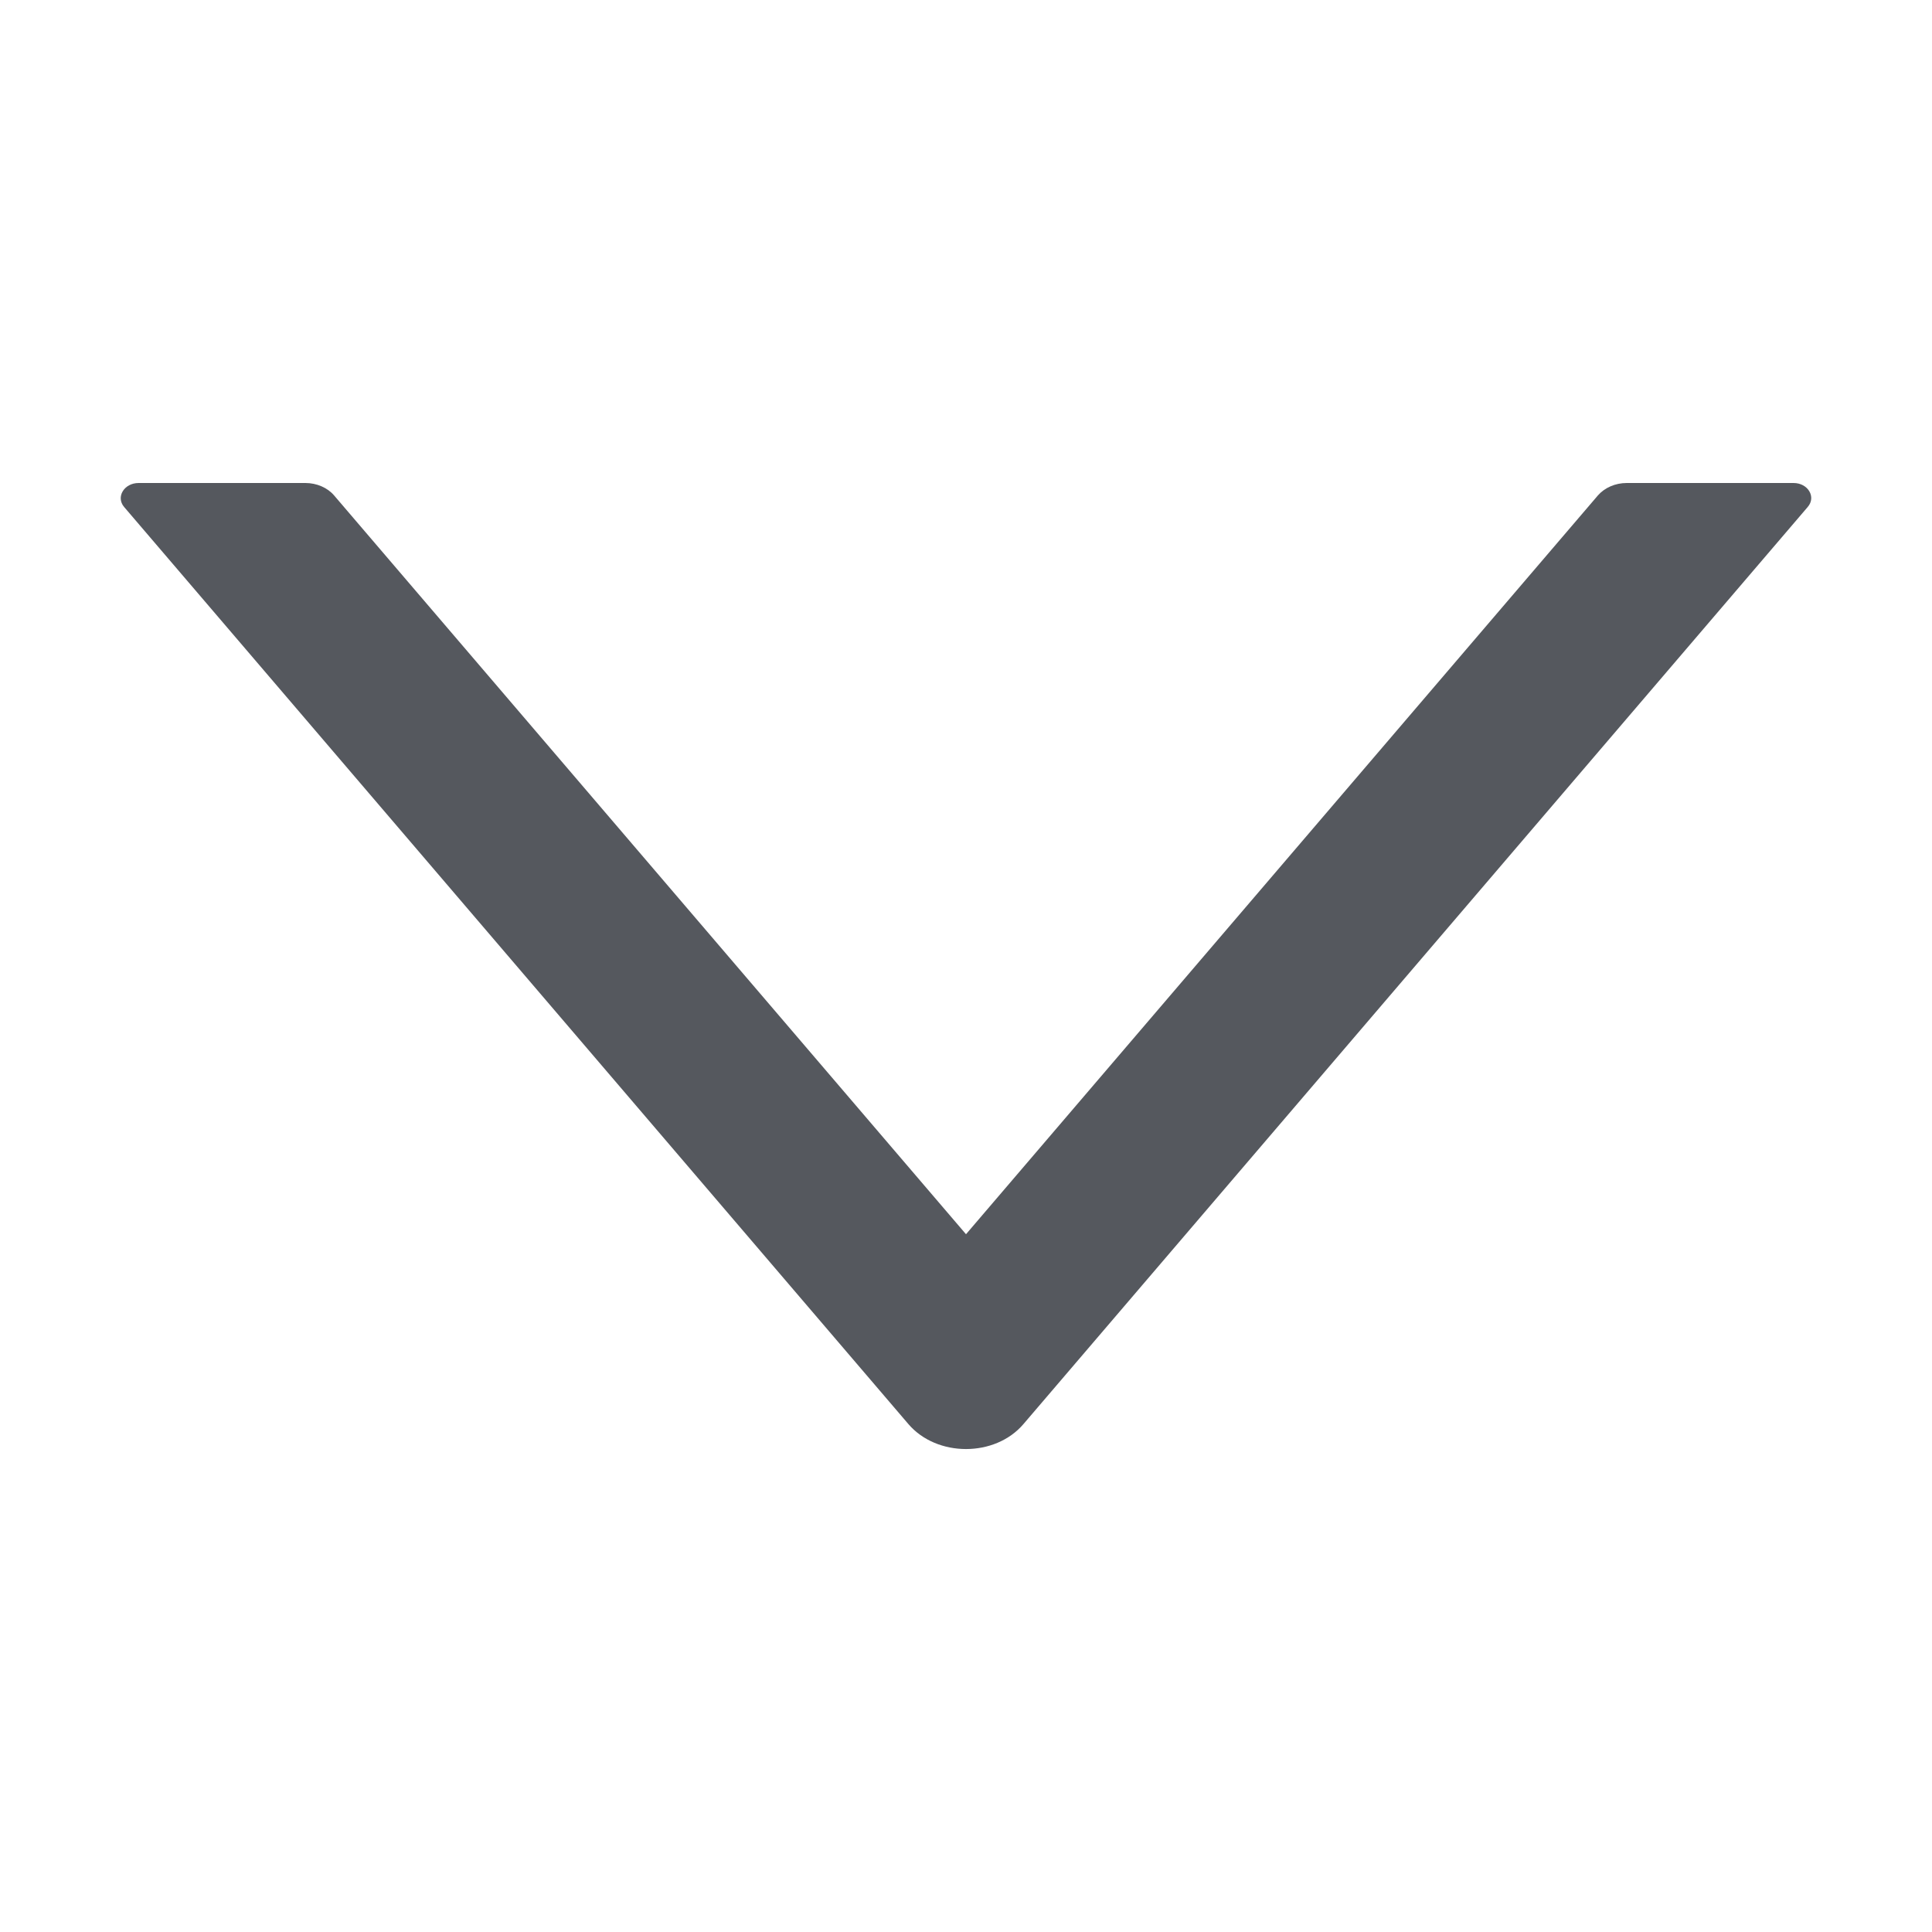 
<svg width="12px" height="12px" viewBox="0 0 12 12" version="1.1" xmlns="http://www.w3.org/2000/svg" xmlns:xlink="http://www.w3.org/1999/xlink">
    
    <g id="nuzntpzzsz" stroke="none" stroke-width="1" fill="none" fill-rule="evenodd">
        <g id="xsutmidvsx" transform="translate(-248, -30)">
            <g id="ovheutgxvi" transform="translate(106, 14)">
                <g id="dfdubvepre" transform="translate(142, 16)">
                    <g id="ctnvtudsps">
                        <rect id="jzkovckqoh" x="0" y="0" width="12" height="12"></rect>
                    </g>
                    <path d="M11.14,3 L10.104,3 C10.033,3 9.967,3.029 9.925,3.077 L6,7.666 L2.075,3.077 C2.034,3.029 1.967,3 1.897,3 L0.861,3 C0.771,3 0.718,3.087 0.771,3.149 L5.642,8.845 C5.819,9.052 6.181,9.052 6.357,8.845 L11.228,3.149 C11.282,3.087 11.23,3 11.14,3 Z" id="dnntrjvhvg" fill="#55585e"></path>
                </g>
            </g>
        </g>
    </g>
</svg>
